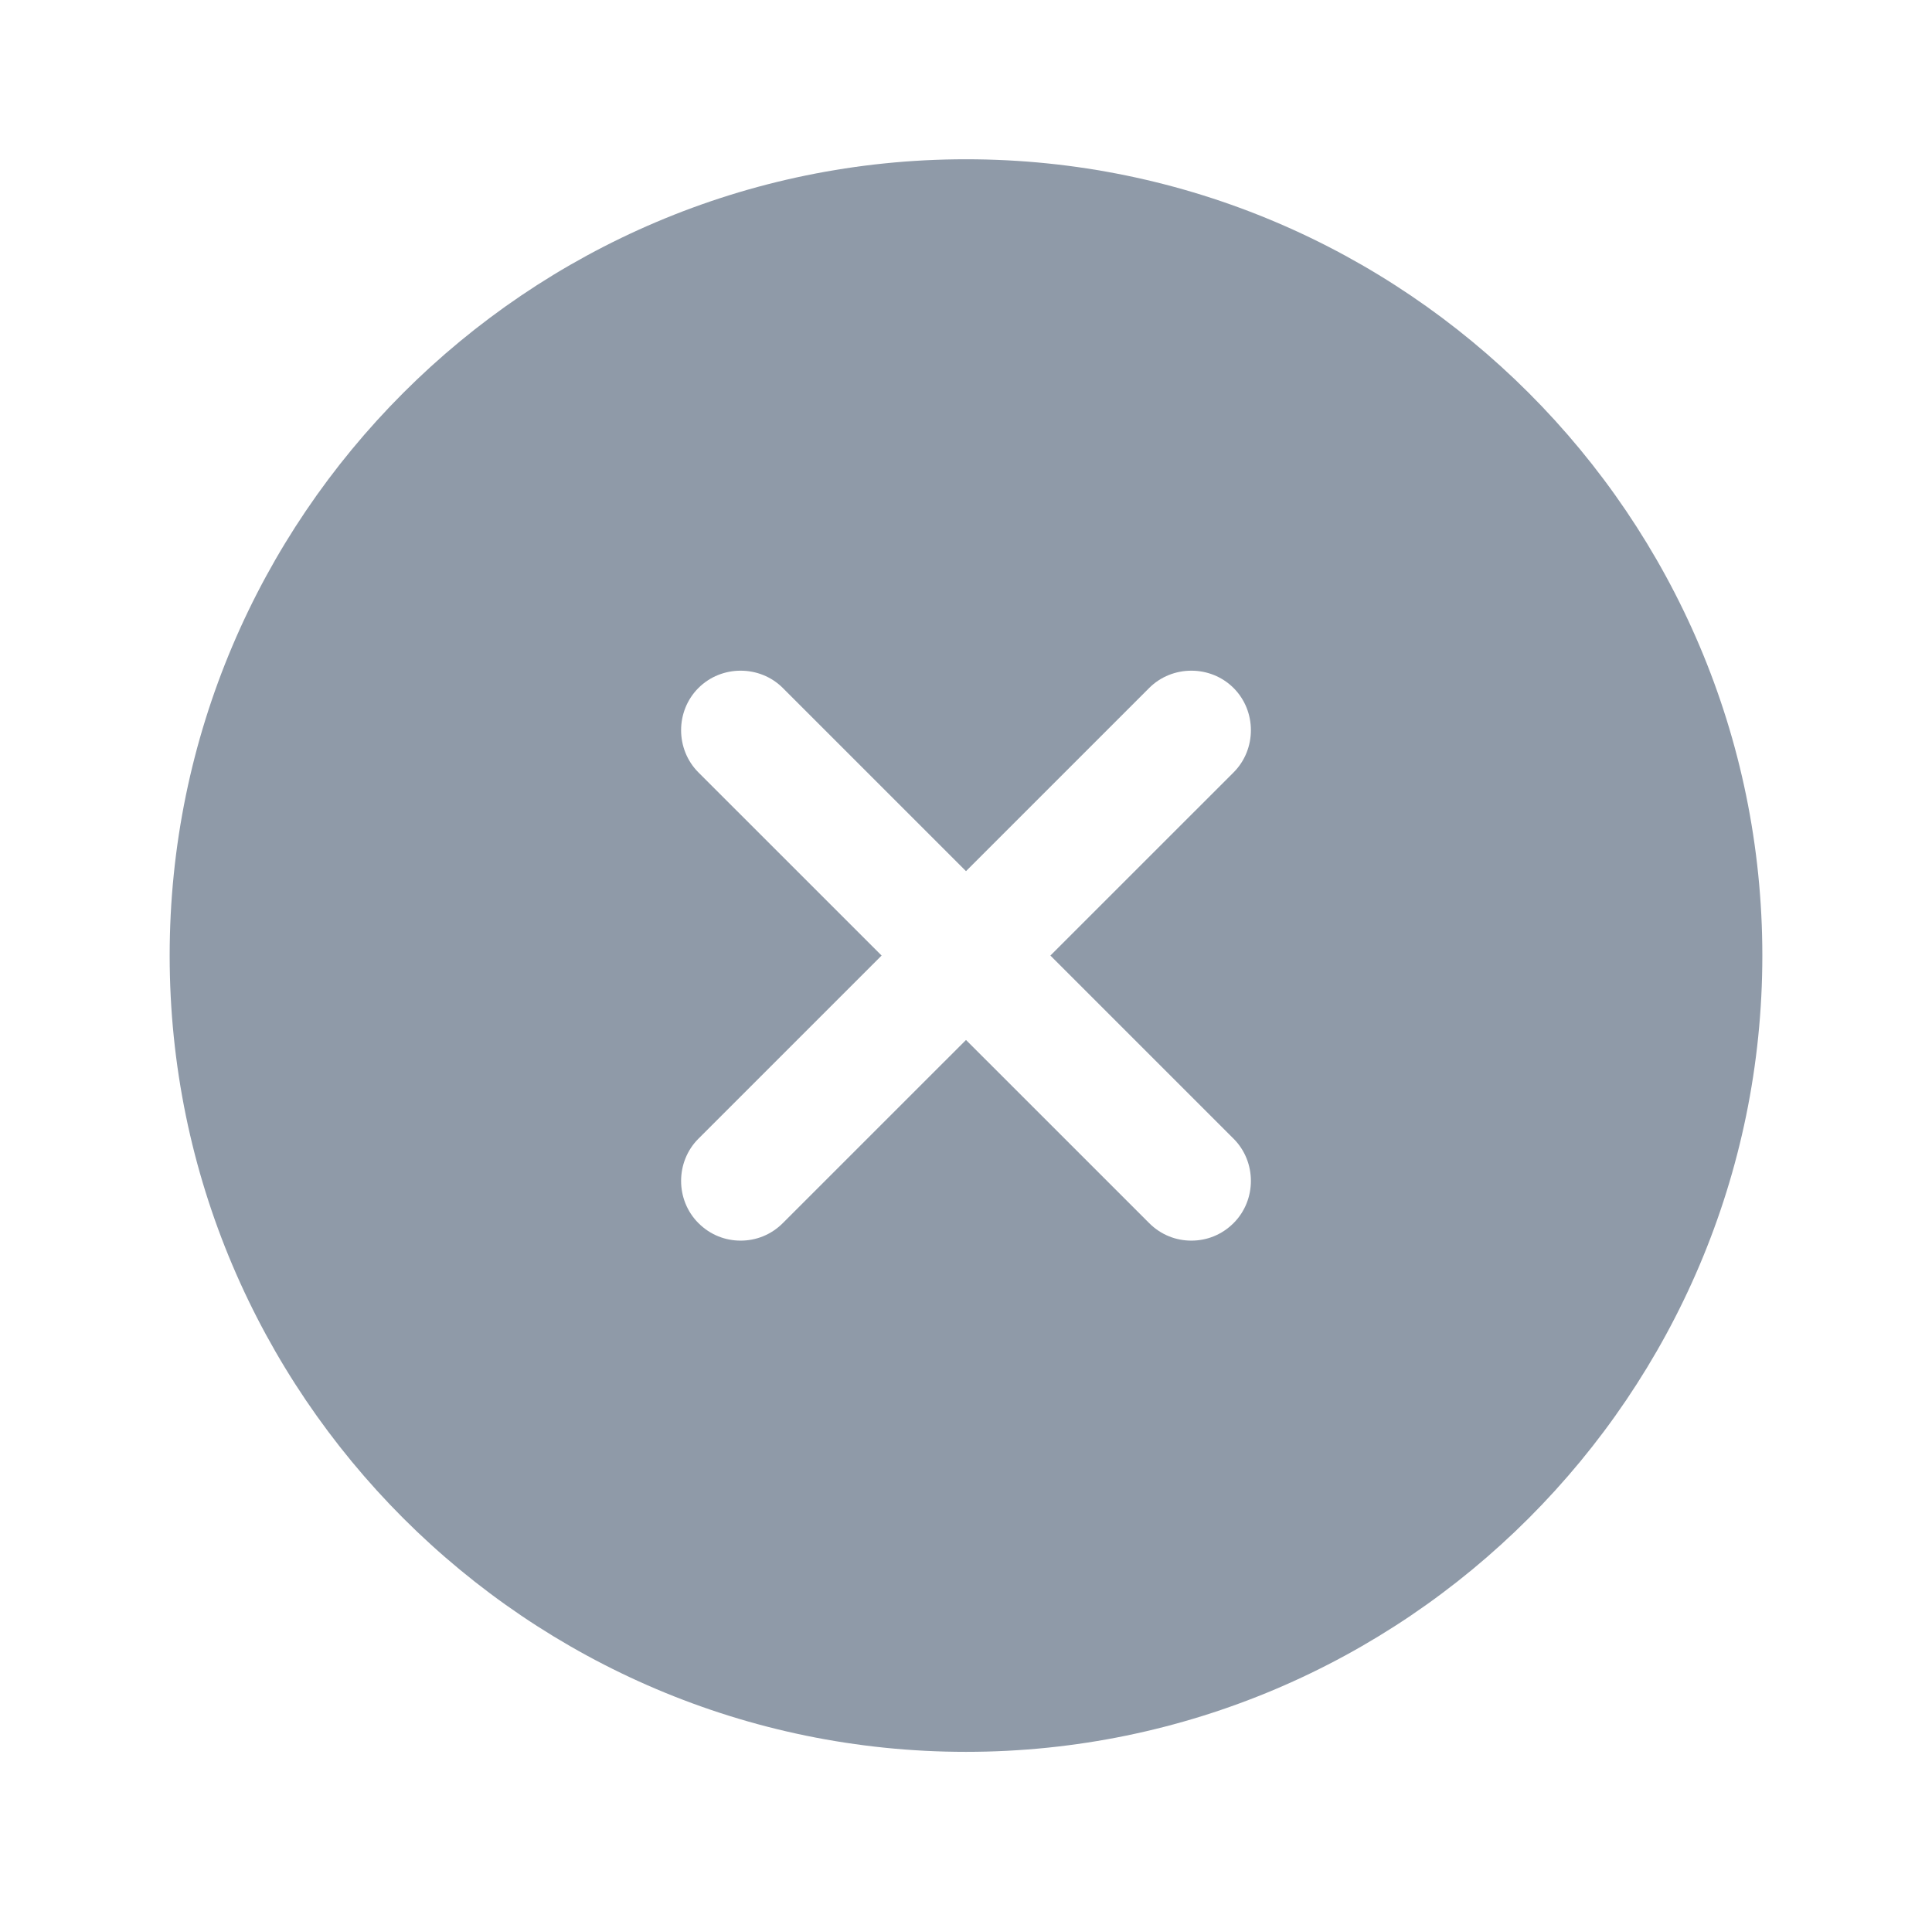 <svg width="93" height="92" viewBox="0 0 93 92" fill="none" xmlns="http://www.w3.org/2000/svg">
<path d="M46.5 7.667C25.378 7.667 8.167 24.879 8.167 46C8.167 67.122 25.378 84.334 46.5 84.334C67.622 84.334 84.833 67.122 84.833 46C84.833 24.879 67.622 7.667 46.5 7.667ZM59.38 54.817C60.492 55.929 60.492 57.769 59.38 58.88C58.805 59.455 58.077 59.724 57.348 59.724C56.62 59.724 55.892 59.455 55.317 58.88L46.5 50.064L37.683 58.88C37.108 59.455 36.38 59.724 35.652 59.724C34.923 59.724 34.195 59.455 33.62 58.88C32.508 57.769 32.508 55.929 33.62 54.817L42.437 46L33.62 37.184C32.508 36.072 32.508 34.232 33.62 33.12C34.732 32.009 36.572 32.009 37.683 33.12L46.5 41.937L55.317 33.12C56.428 32.009 58.268 32.009 59.38 33.12C60.492 34.232 60.492 36.072 59.38 37.184L50.563 46L59.38 54.817Z" fill="#8F9AA8"/>
</svg>
